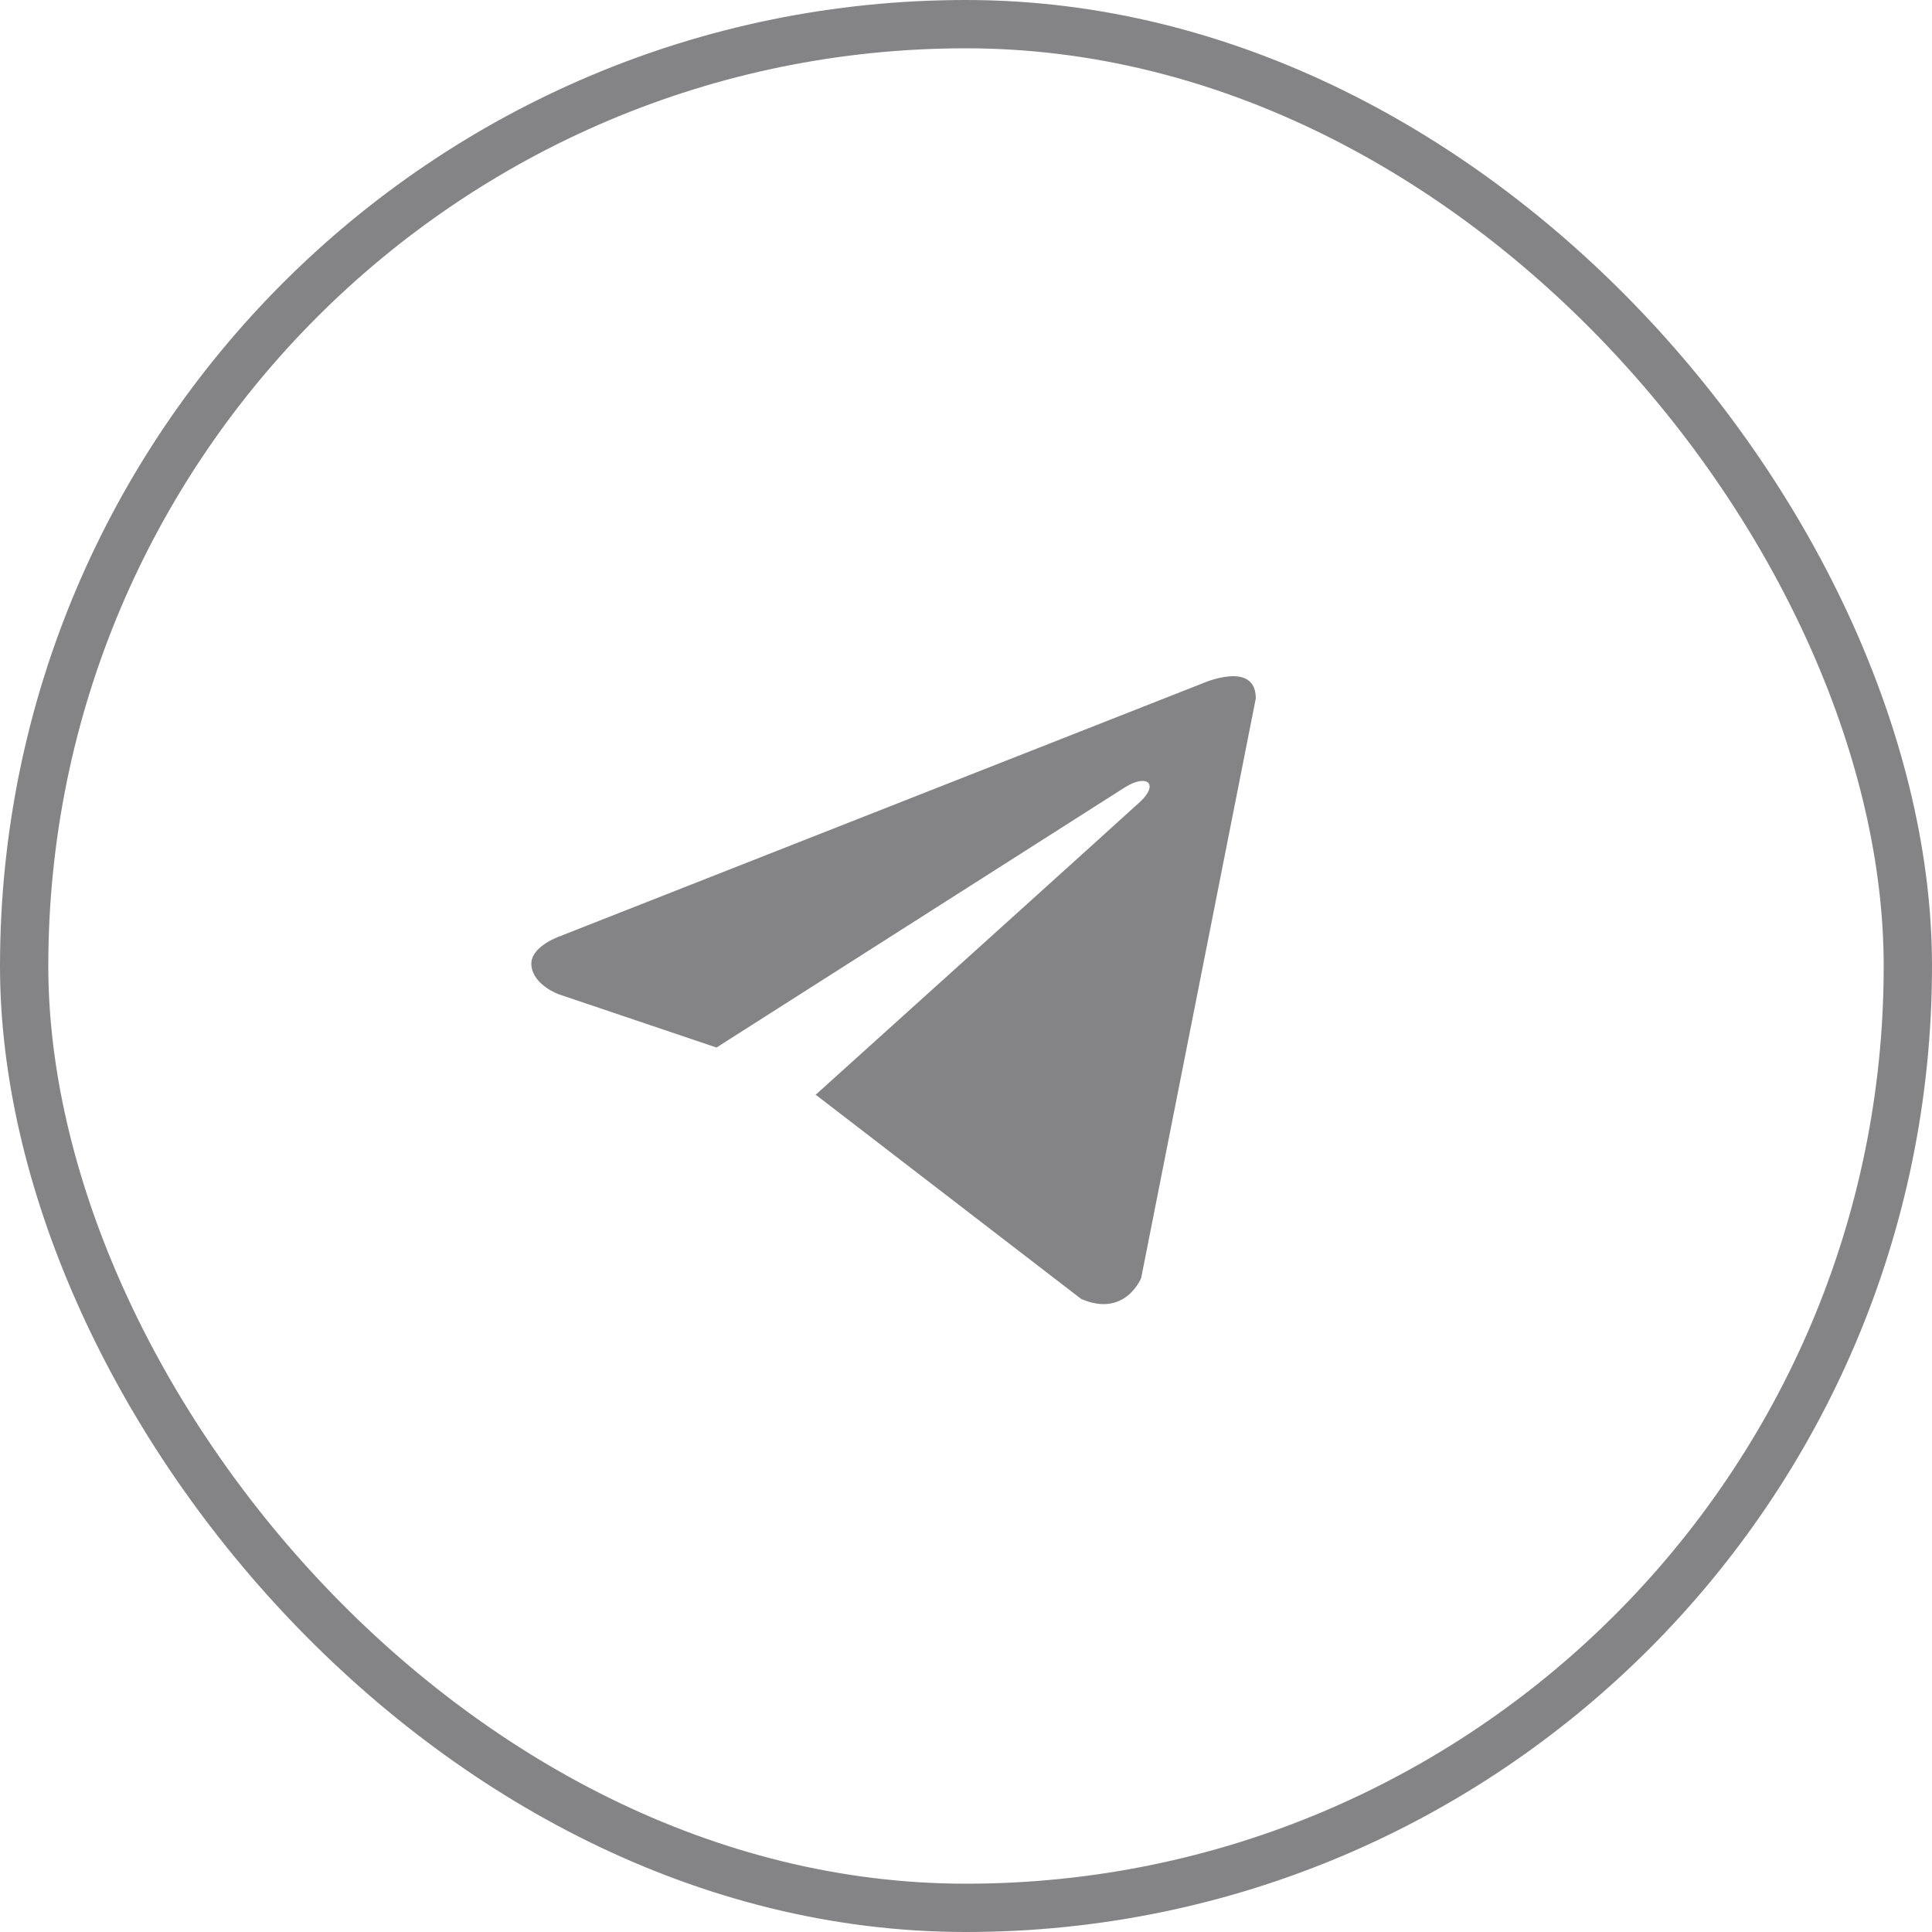 <svg width="40" height="40" viewBox="0 0 40 40" fill="none" xmlns="http://www.w3.org/2000/svg">
<rect x="0.5" y="0.5" width="39" height="39" rx="19.5" stroke="#848386"/>
<path d="M26 14.46L23.627 26.459C23.627 26.459 23.295 27.291 22.383 26.892L16.909 22.681L16.884 22.669C17.623 22.003 23.357 16.831 23.608 16.597C23.996 16.234 23.755 16.018 23.304 16.292L14.834 21.688L11.567 20.585C11.567 20.585 11.052 20.401 11.003 20.002C10.953 19.603 11.584 19.387 11.584 19.387L24.905 14.145C24.905 14.145 26 13.662 26 14.46Z" fill="#848386"/>
</svg>
